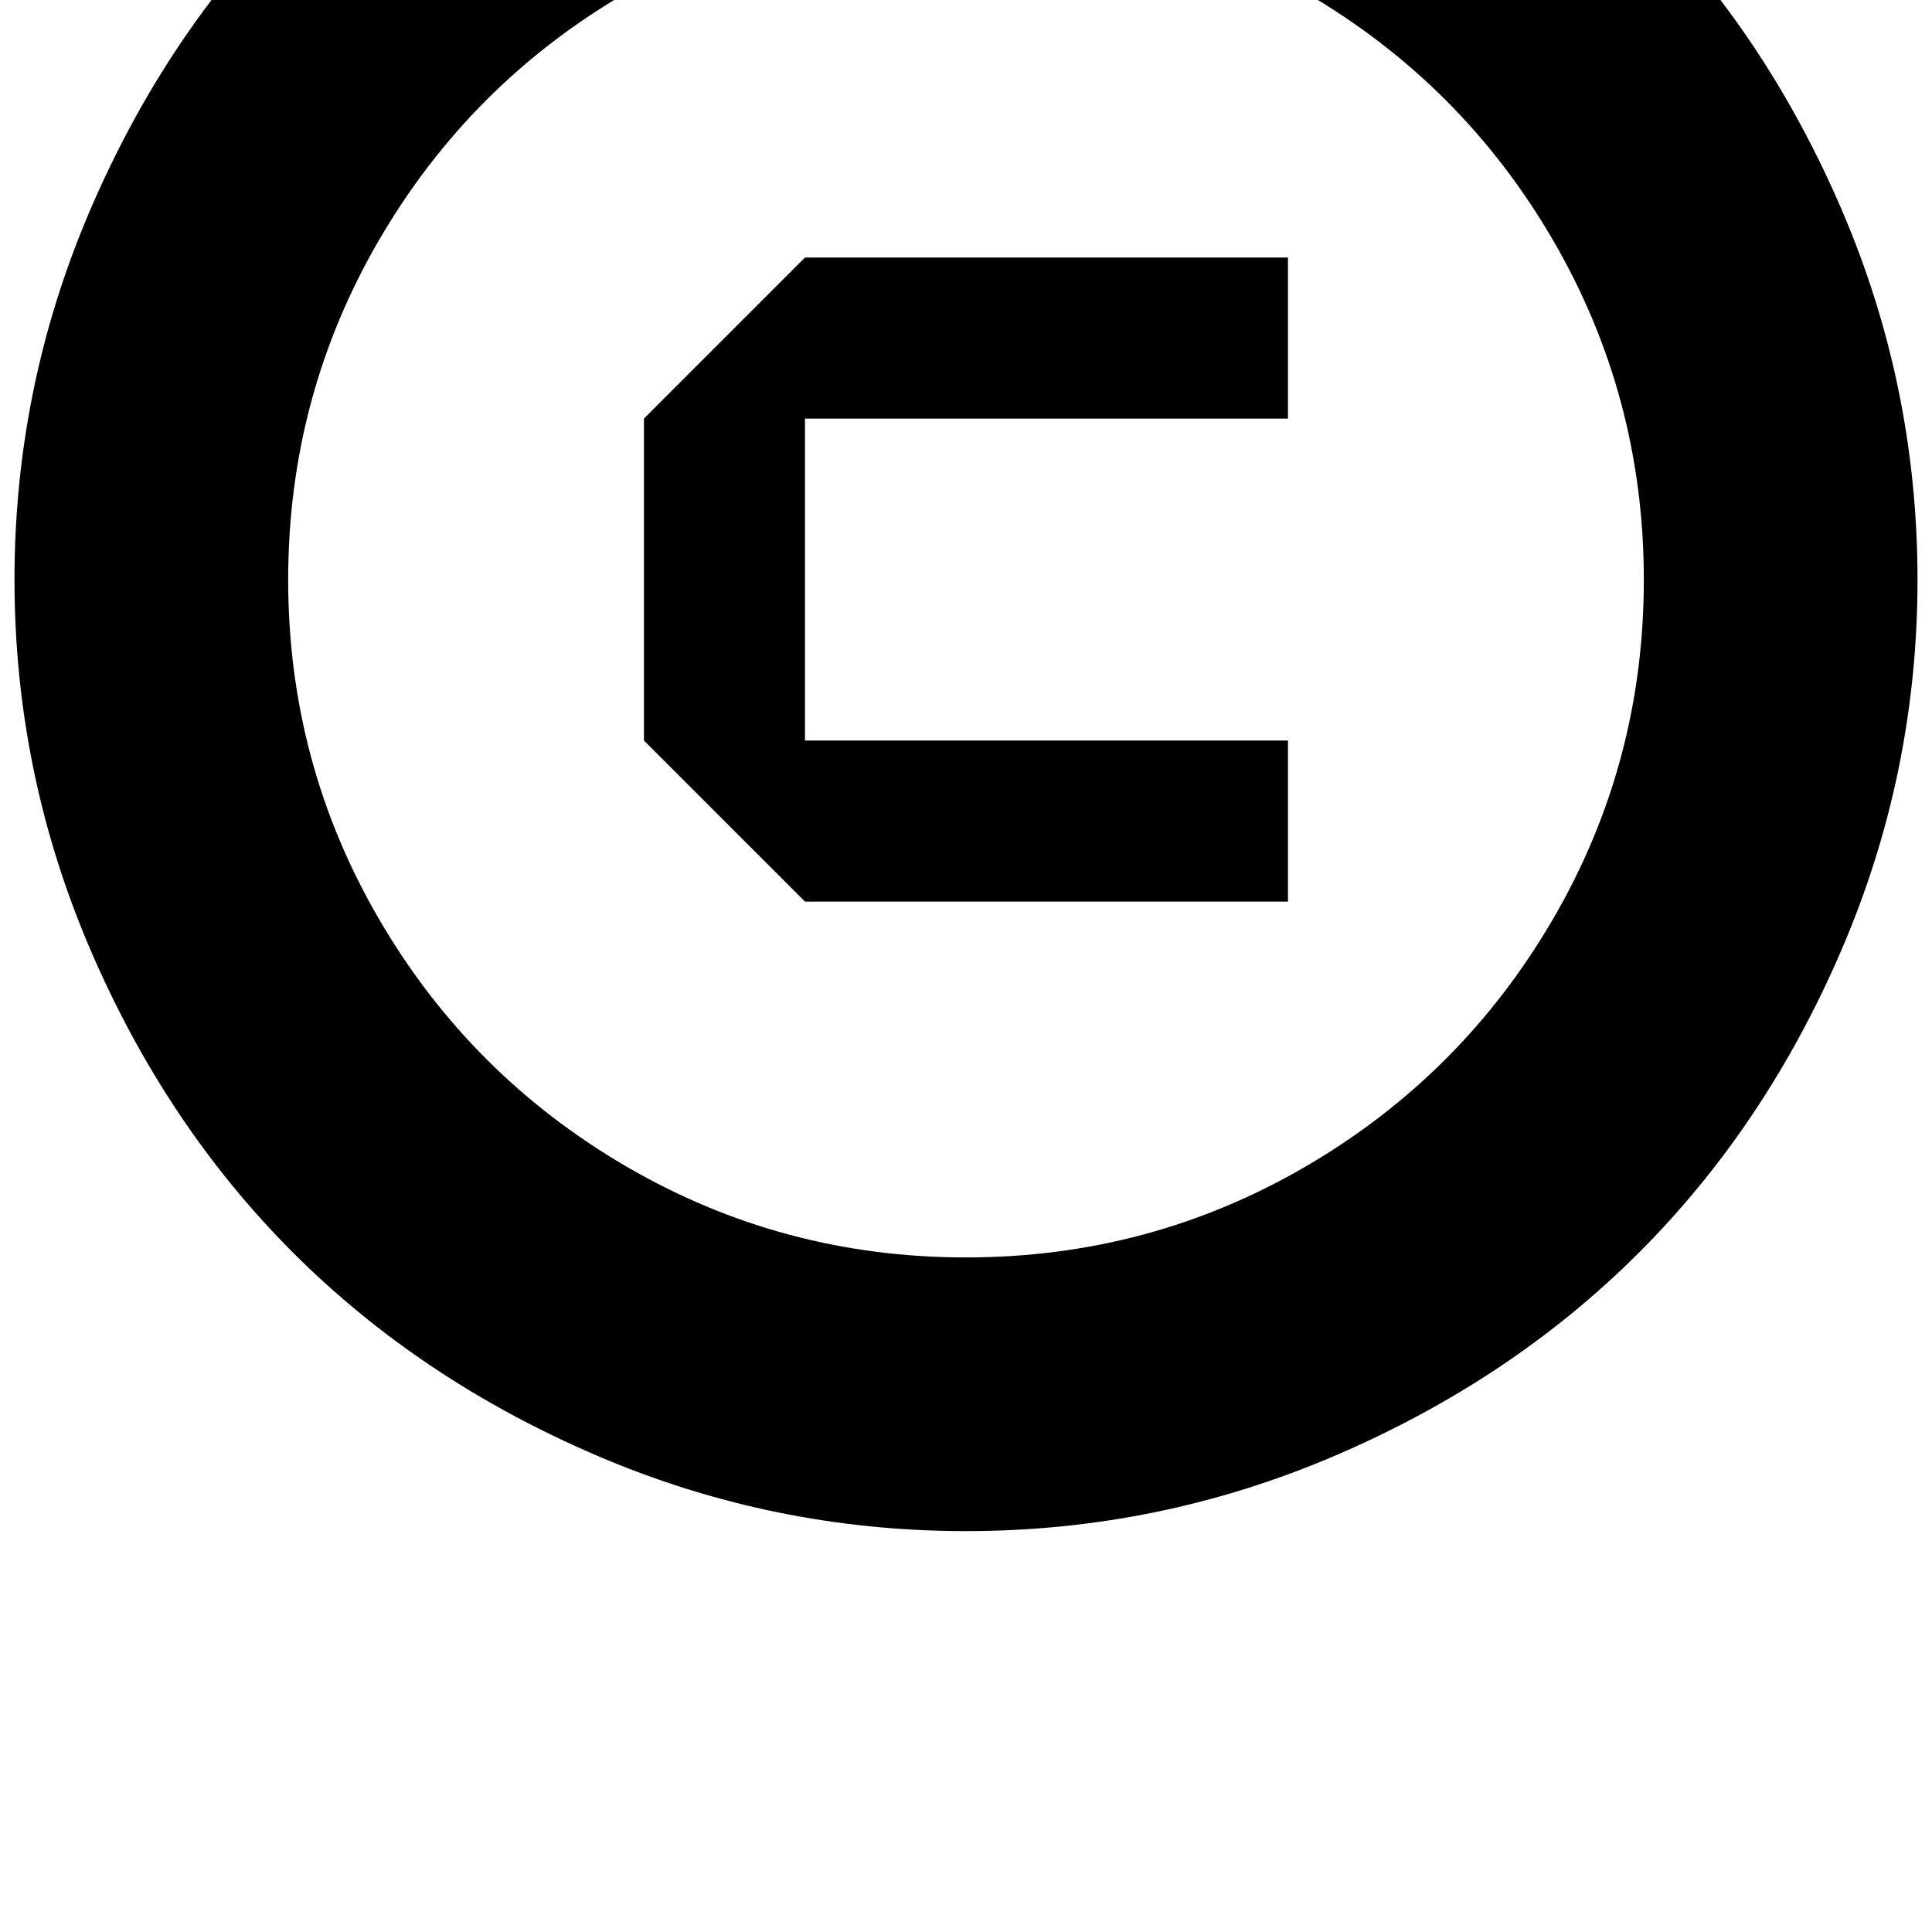 <!-- Generated by IcoMoon.io -->
<svg version="1.1" xmlns="http://www.w3.org/2000/svg" width="32" height="32" viewBox="0 0 32 32">
<title>uniE194</title>
<path d="M16-6.16q3.2 0 6.12 1.253t5.027 3.36 3.36 5.027 1.253 6.12-1.253 6.12-3.36 5.027-5.027 3.36-6.12 1.253-6.12-1.253-5.027-3.36-3.36-5.027-1.253-6.12 1.253-6.12 3.36-5.027 5.027-3.36 6.12-1.253zM16-1.627q-3.040 0-5.627 1.507t-4.093 4.093-1.507 5.627 1.507 5.627 4.093 4.093 5.627 1.507 5.627-1.507 4.093-4.093 1.507-5.627-1.507-5.627-4.093-4.093-5.627-1.507zM21.333 6.933h-8v5.333h8v2.667h-8l-2.667-2.667v-5.333l2.667-2.667h8v2.667z"></path>
</svg>
